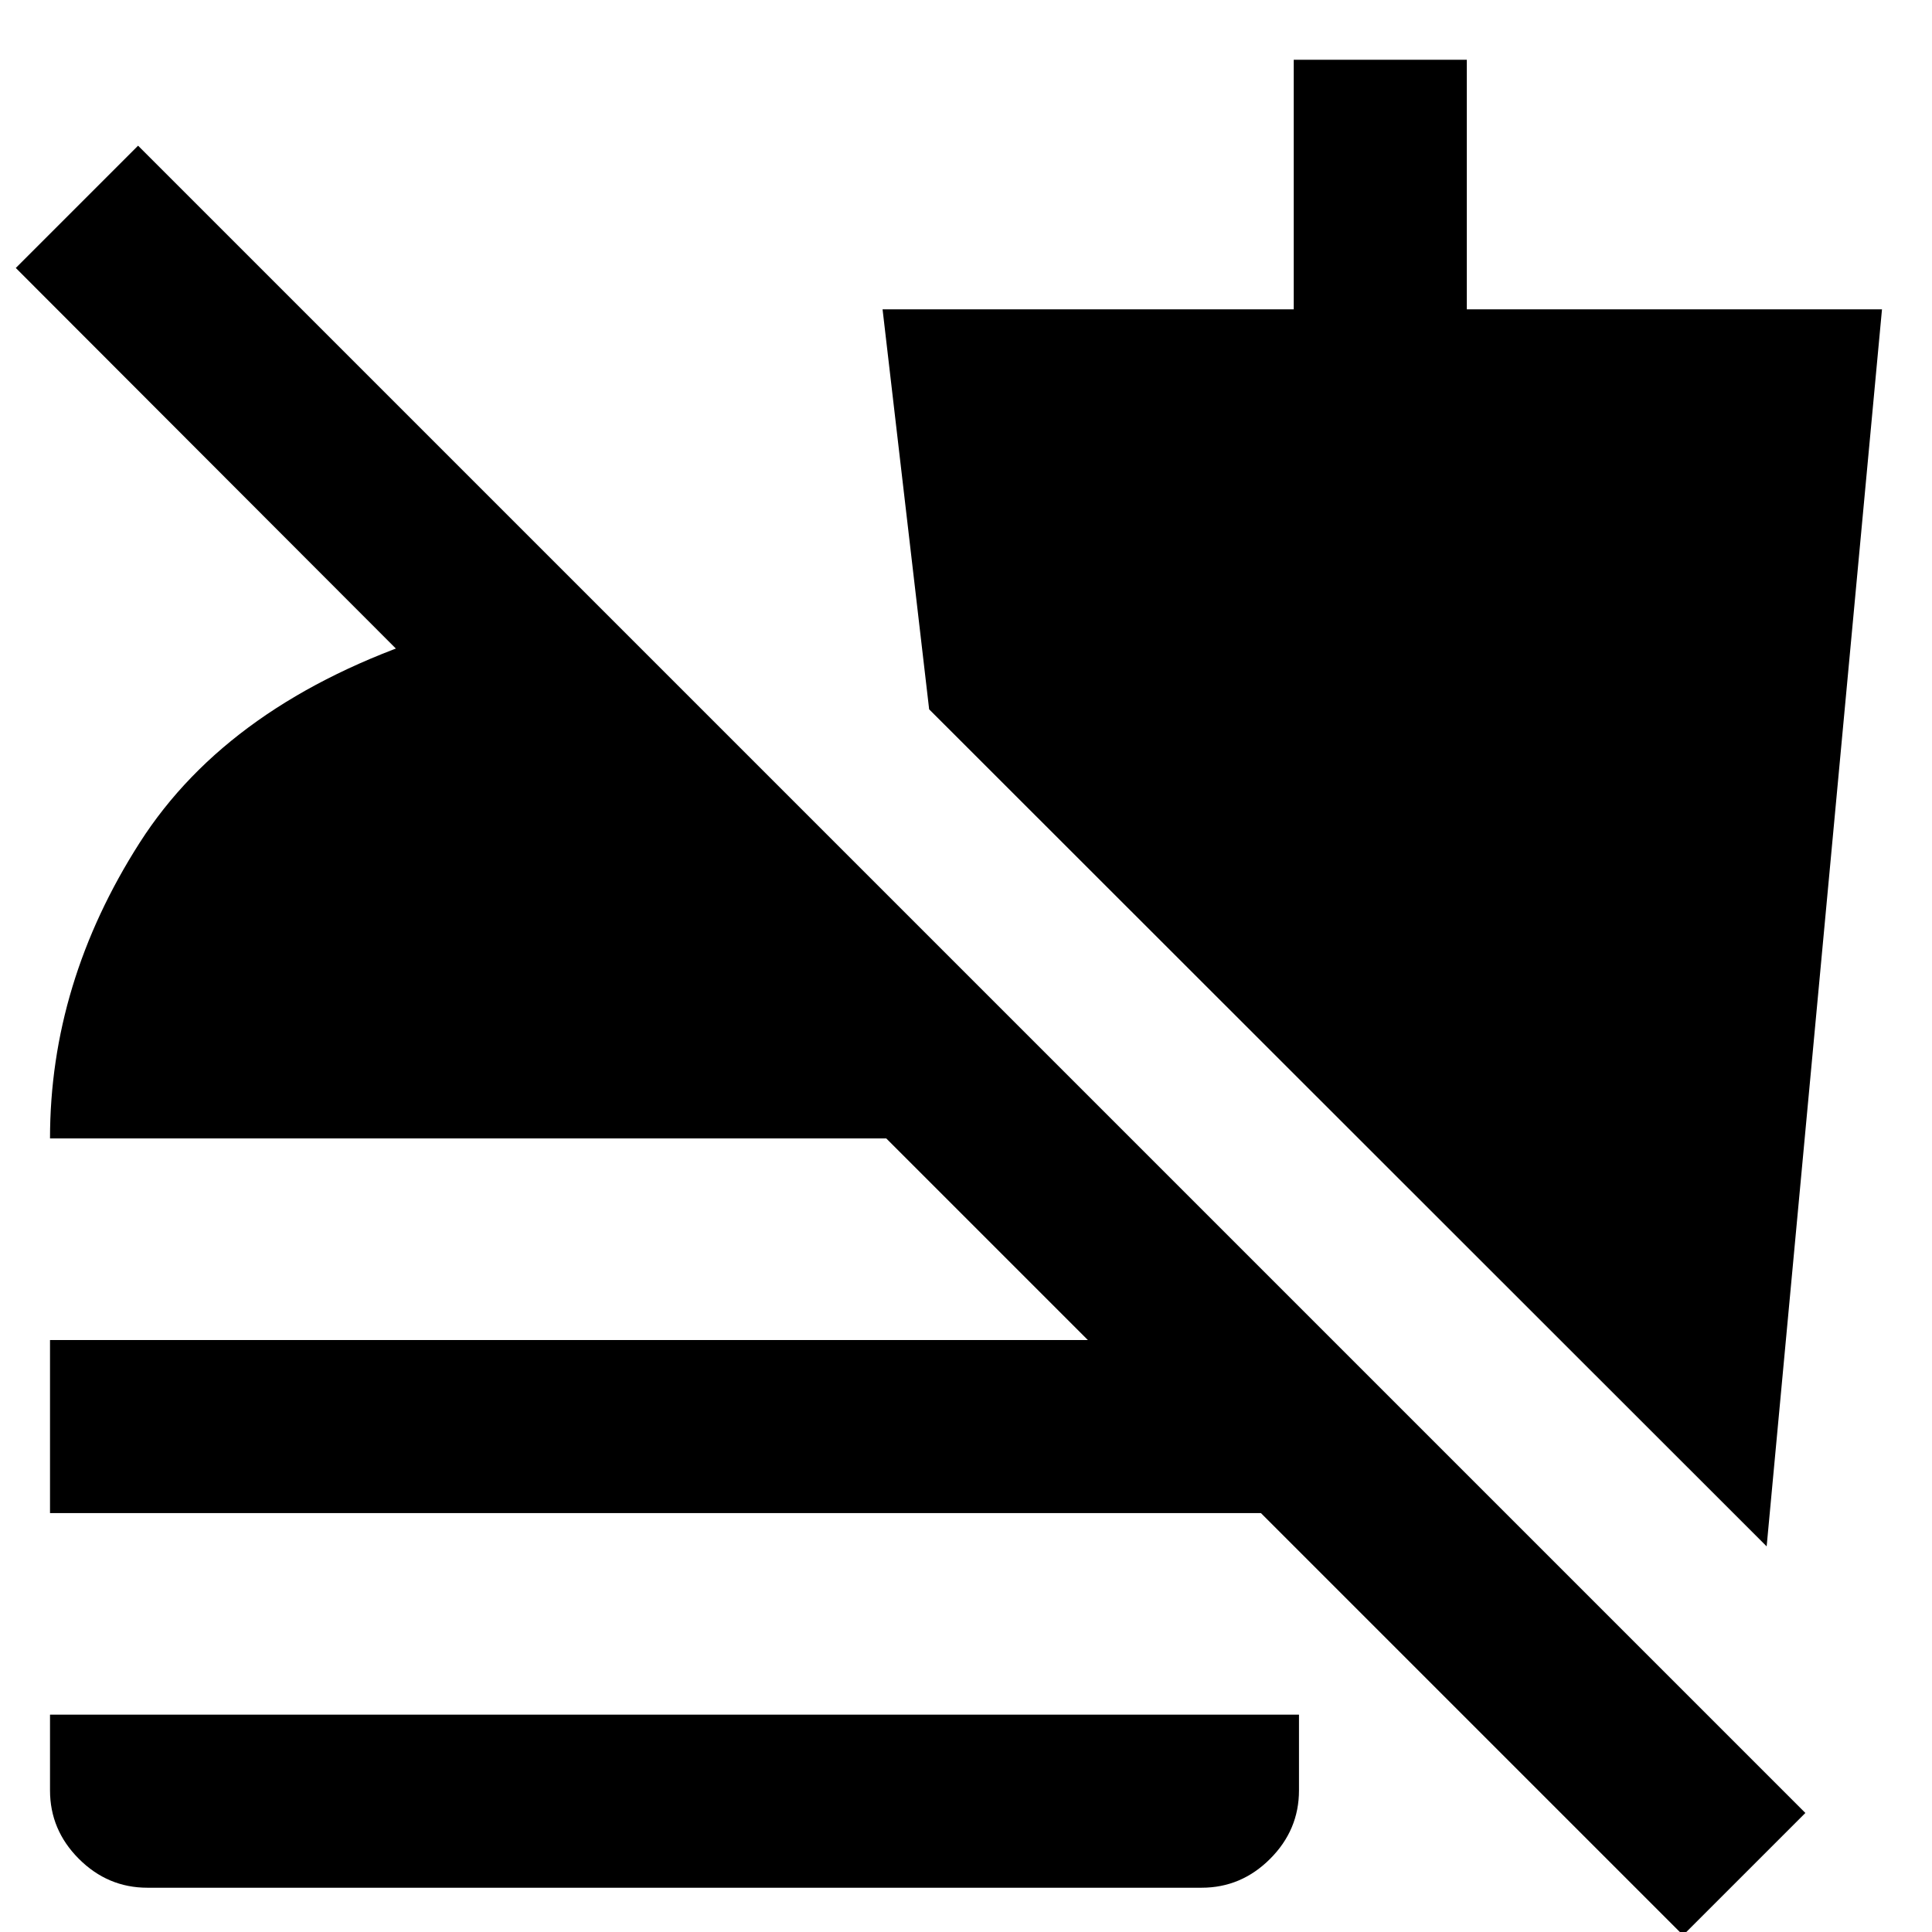 <svg xmlns="http://www.w3.org/2000/svg" height="24" viewBox="0 -960 960 960" width="24"><path d="M836.31 1.61 440.39-394.31H24.85q0-77.23 44.54-146.92 44.53-69.69 144.76-102.69 20.47-6 41.35-10.5 20.89-4.5 40.58-5.73v121.92L7.85-826.85l60.76-60.76L897.08-59.15 836.31 1.61ZM24.85-208.15v-86h620.61v86H24.85ZM73.23-22q-19.69 0-34.04-14.35-14.34-14.34-14.34-34.04V-108h620.61v37.61q0 19.7-14.35 34.04Q616.77-22 597.08-22H73.23Zm804.61-169.62L461.69-607.54l-23.15-198.77h204.31v-124h85.99v124h206.31l-57.31 614.69Z"/></svg>